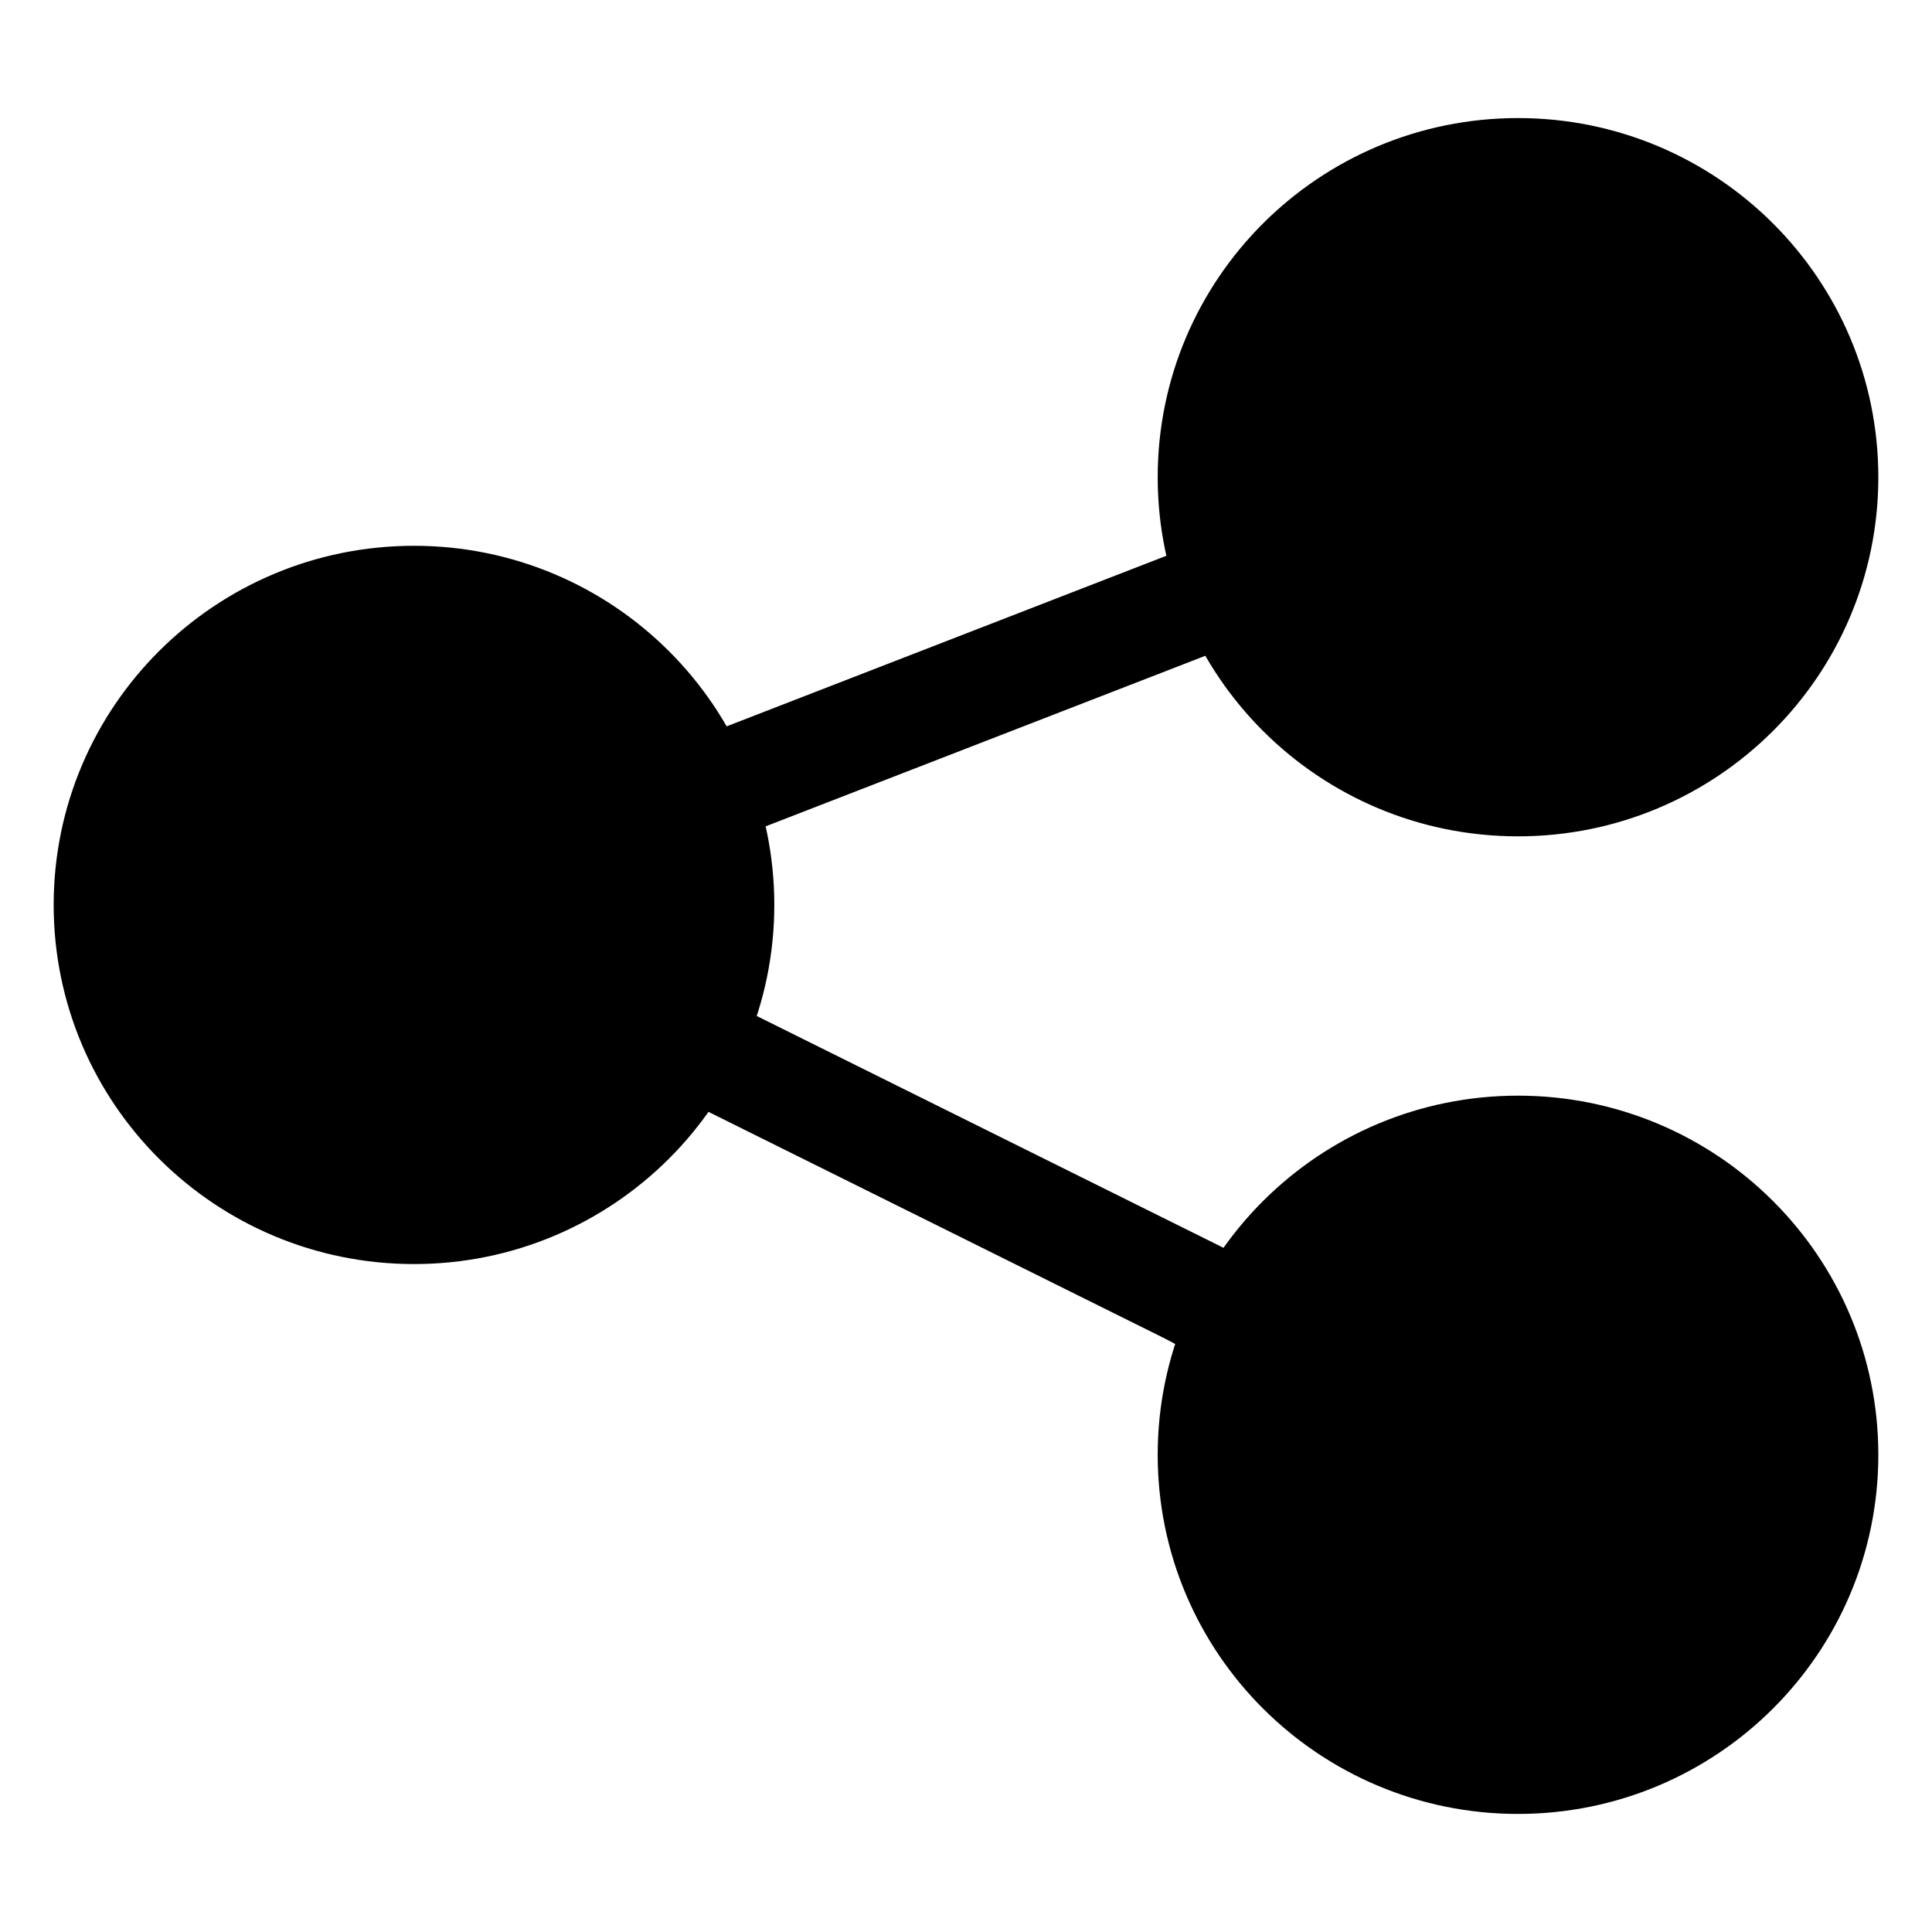 <svg width="18" height="18" viewBox="0 0 18 18" fill="currentColor" xmlns="http://www.w3.org/2000/svg">
<path d="M1 8.431C1 10.003 2.279 11.277 3.857 11.277C5.017 11.277 5.936 10.989 6.383 10L11.396 12.768C11.365 12.876 11.34 12.987 11.322 13.1C11.298 13.248 11.286 13.399 11.286 13.554C11.286 15.126 12.565 16.4 14.143 16.4C15.721 16.4 17 15.126 17 13.554C17 11.982 15.721 10.708 14.143 10.708C13.364 10.708 12.015 11.497 11.5 12L6.5 9.5V7.5L11.396 5.585C11.897 6.016 13.429 7.292 14.143 7.292C15.721 7.292 17 6.018 17 4.446C17 2.874 15.721 1.6 14.143 1.6C12.565 1.6 11.286 2.874 11.286 4.446C11.286 4.857 11.165 4.647 11.322 5L6.383 7.1C5.904 6.199 4.952 5.585 3.857 5.585C2.279 5.585 1 6.859 1 8.431Z" fill="currentColor"/>
<path d="M6.524 7.399L11.476 5.478M6.41 9.706L11.591 12.279M6.714 8.431C6.714 10.003 5.435 11.277 3.857 11.277C2.279 11.277 1 10.003 1 8.431C1 6.859 2.279 5.585 3.857 5.585C5.435 5.585 6.714 6.859 6.714 8.431ZM17 4.446C17 6.018 15.721 7.292 14.143 7.292C12.565 7.292 11.286 6.018 11.286 4.446C11.286 2.874 12.565 1.6 14.143 1.6C15.721 1.6 17 2.874 17 4.446ZM17 13.554C17 15.126 15.721 16.4 14.143 16.4C12.565 16.4 11.286 15.126 11.286 13.554C11.286 11.982 12.565 10.708 14.143 10.708C15.721 10.708 17 11.982 17 13.554Z" stroke="currentColor" stroke-linecap="round" stroke-linejoin="round" vector-effect="non-scaling-stroke"/>
</svg>
